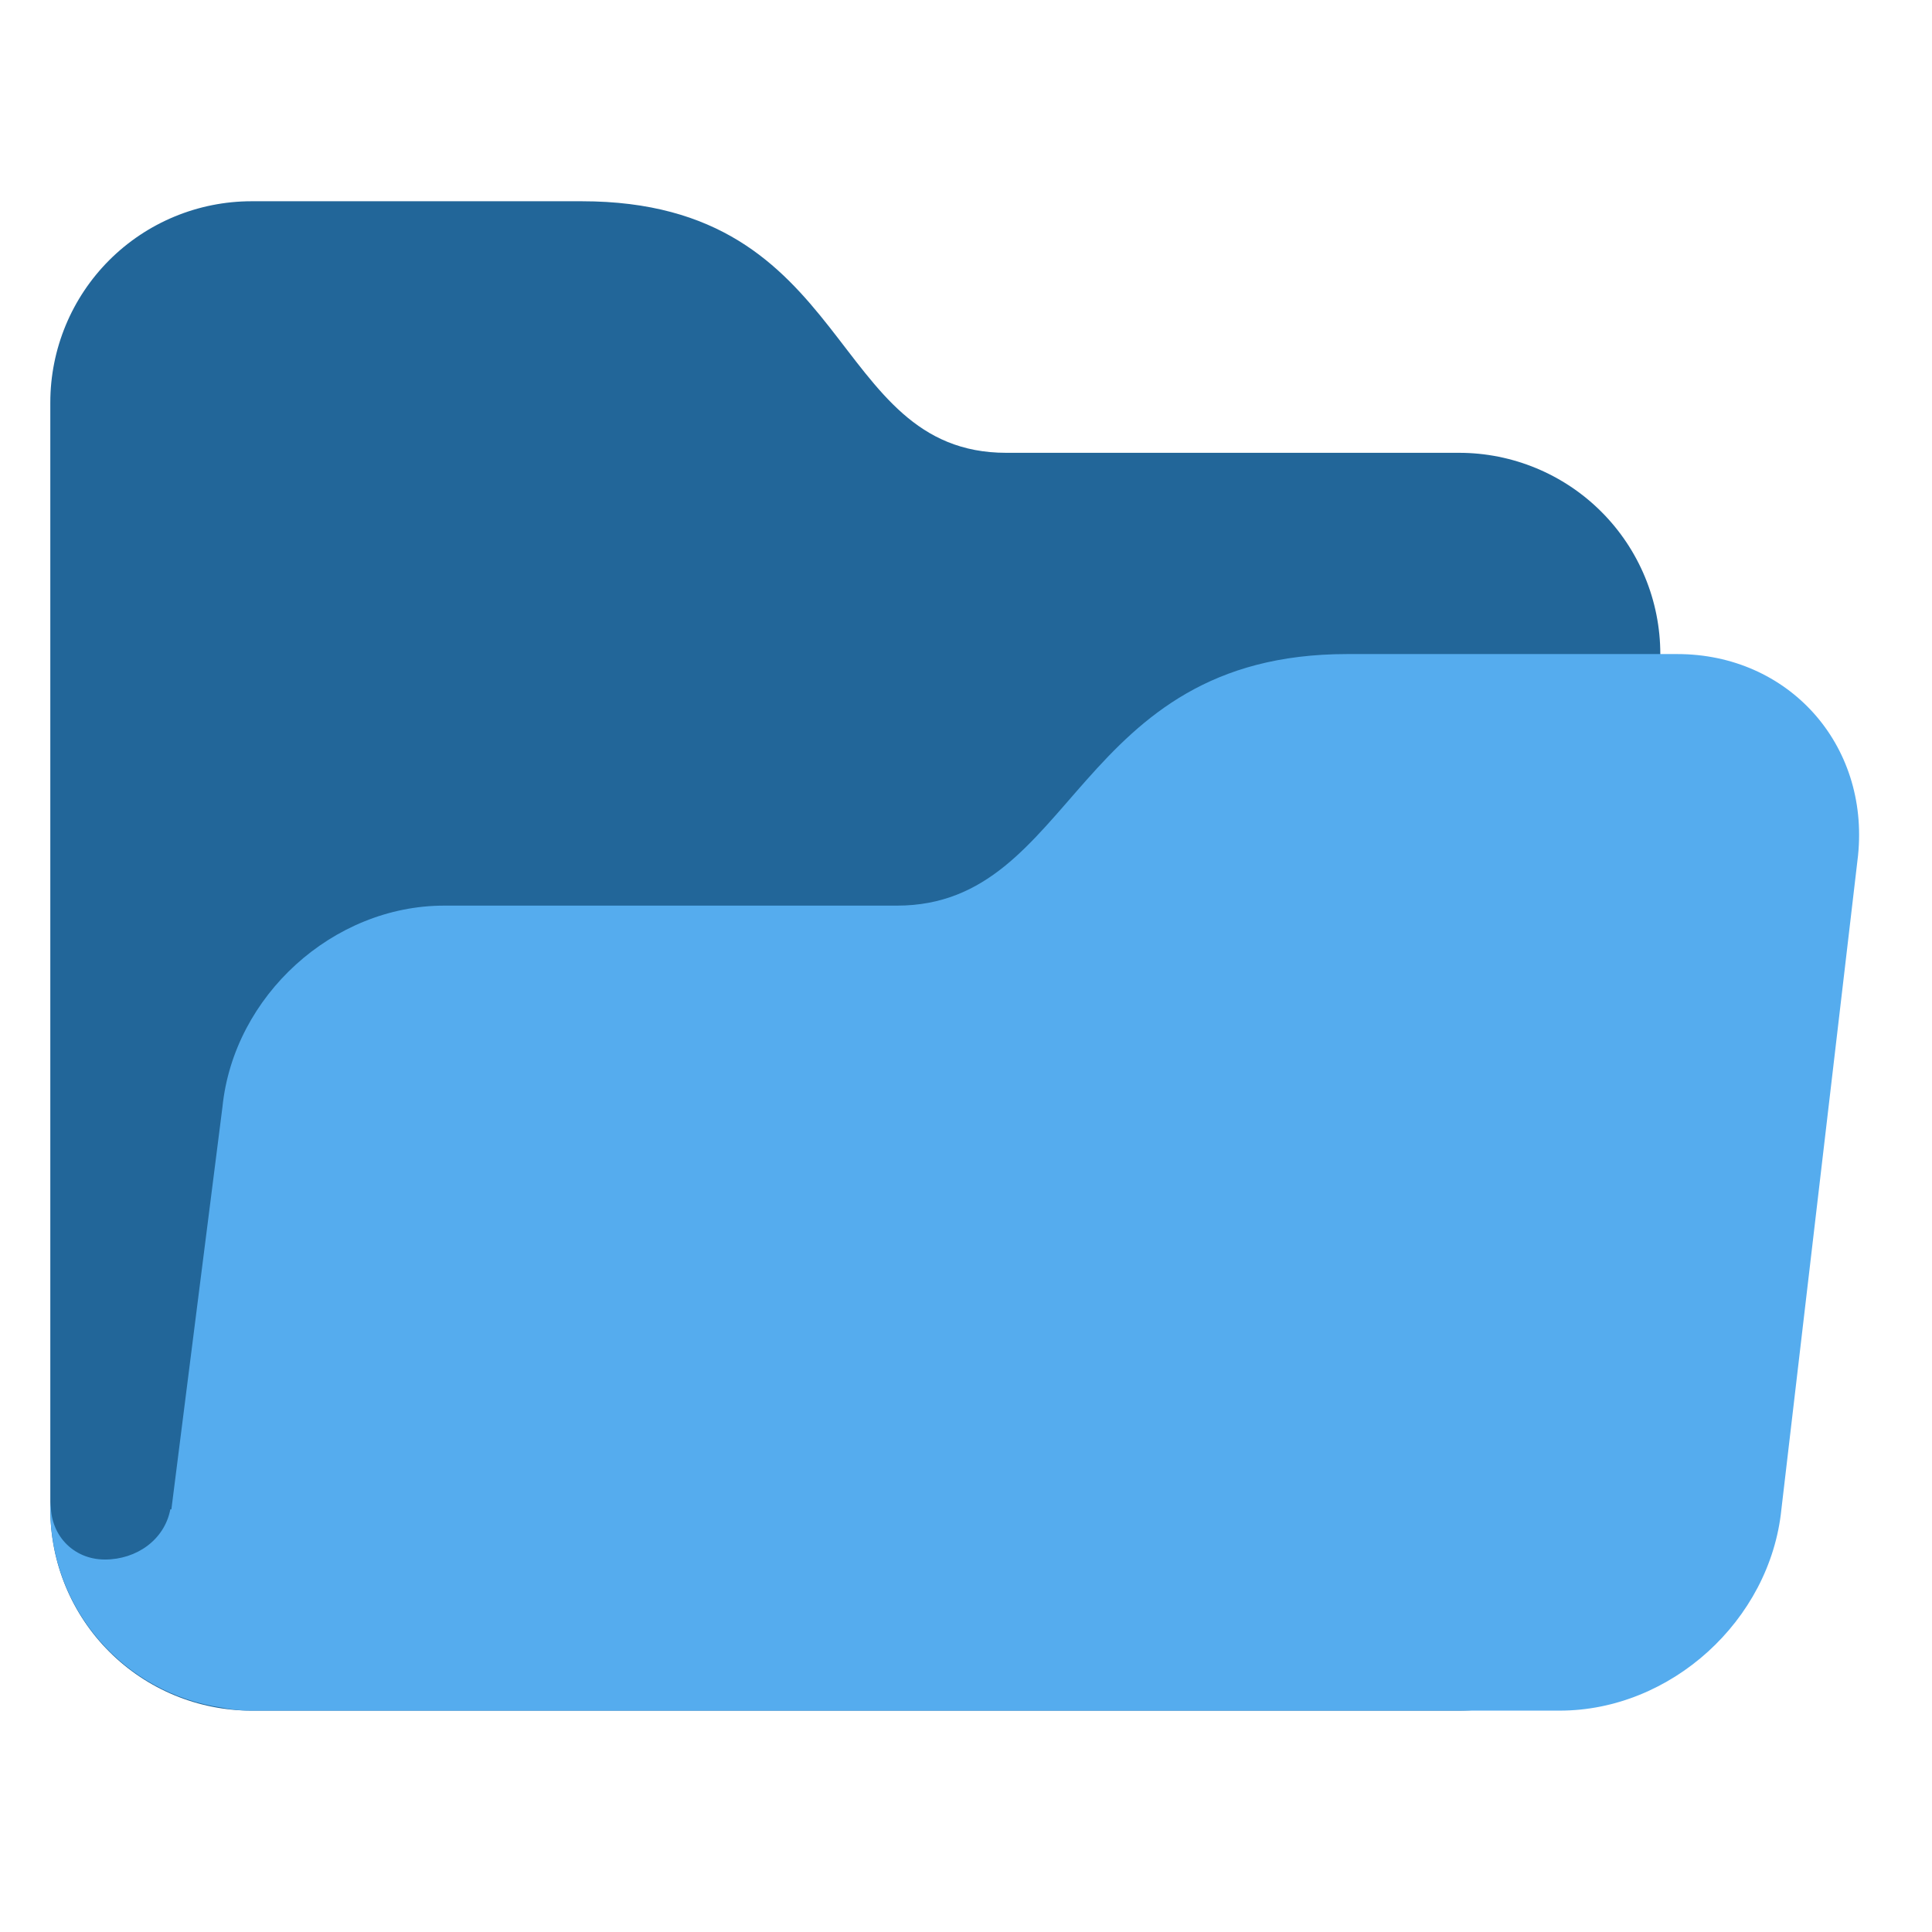<svg width="48" height="48" viewBox="0 0 48 48" fill="none" xmlns="http://www.w3.org/2000/svg">
<g clip-path="url(#clip0_296_167)">
<mask id="mask0_296_167" style="mask-type:luminance" maskUnits="userSpaceOnUse" x="0" y="0" width="48" height="48">
<path d="M0 0H47.5V47.5H0V0Z" fill="white"/>
</mask>
<g mask="url(#mask0_296_167)">
<path d="M1.25 37.5C1.25 38.826 1.777 40.098 2.714 41.035C3.652 41.973 4.924 42.5 6.25 42.5H36.25C37.576 42.5 38.848 41.973 39.785 41.035C40.723 40.098 41.25 38.826 41.25 37.5V16.25C41.25 14.924 40.723 13.652 39.785 12.714C38.848 11.777 37.576 11.25 36.25 11.25H25C20.547 11.25 21.25 5 14.454 5H6.25C4.924 5 3.652 5.527 2.714 6.464C1.777 7.402 1.25 8.674 1.25 10V37.5Z" fill="#226699"/>
<path d="M41.67 16.25H33.468C26.67 16.25 26.739 22.5 22.285 22.5H11.035C8.274 22.5 5.809 24.739 5.527 27.5L4.912 32.343L4.258 37.5L4.232 37.498C4.089 38.255 3.393 38.746 2.607 38.746C1.804 38.746 1.225 38.112 1.265 37.318C1.262 37.379 1.25 37.438 1.25 37.5C1.252 38.694 1.682 39.847 2.462 40.75C3.242 41.654 4.32 42.248 5.5 42.424C5.747 42.476 5.998 42.502 6.25 42.5H38.75C41.511 42.5 43.977 40.261 44.258 37.5L46.163 21.25C46.443 18.489 44.431 16.25 41.67 16.25Z" fill="#55ACEE"/>
</g>
</g>
<defs>
<clipPath id="clip0_296_167">
<rect width="47.5" height="47.5" fill="white"/>
</clipPath>
</defs>
</svg>
